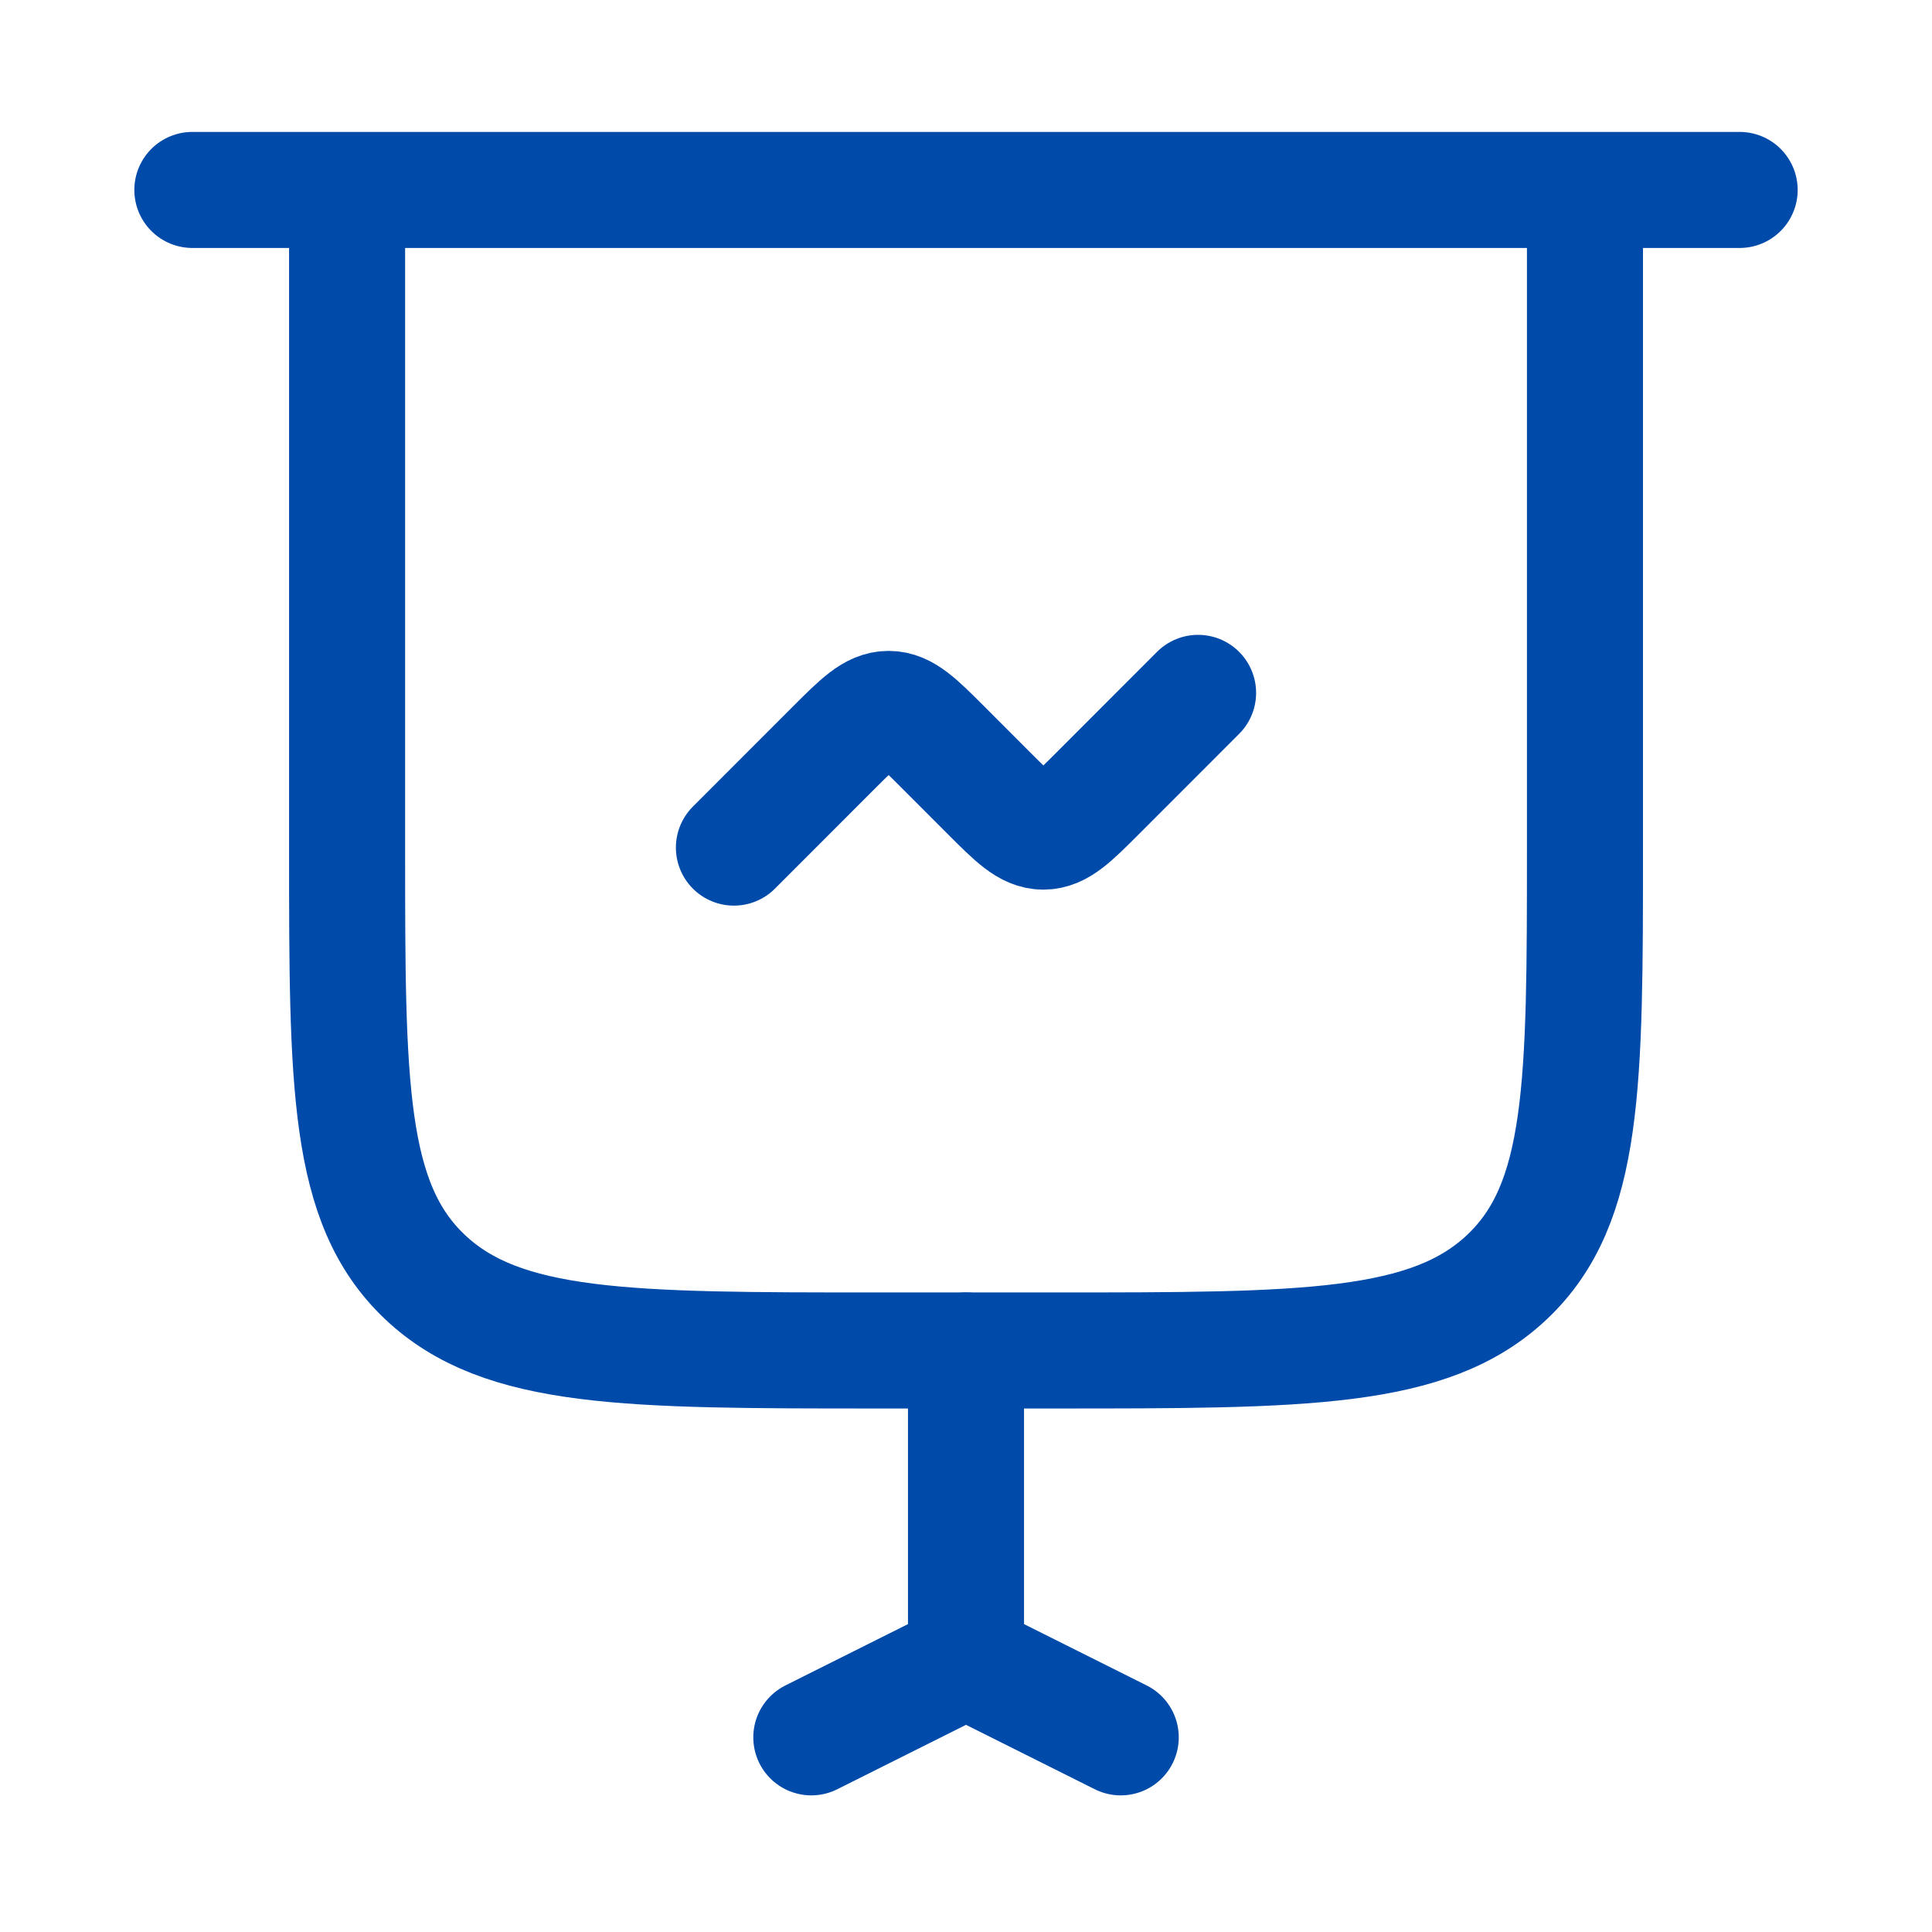 <svg width="32" height="32" viewBox="0 0 32 32" fill="none" xmlns="http://www.w3.org/2000/svg">
<path d="M3.186 3.146H28.814" stroke="#004AA9" stroke-width="1.922" stroke-linecap="round"/>
<path d="M12.156 14.039L13.812 12.382C14.24 11.955 14.453 11.742 14.719 11.742C14.984 11.742 15.198 11.955 15.625 12.382L16.375 13.133C16.802 13.56 17.016 13.774 17.282 13.774C17.547 13.774 17.761 13.56 18.188 13.133L19.844 11.476" stroke="#004AA9" stroke-width="1.922" stroke-linecap="round"/>
<path d="M16 27.494L16 22.368" stroke="#004AA9" stroke-width="1.922" stroke-linecap="round"/>
<path d="M13.438 28.776L16 27.494" stroke="#004AA9" stroke-width="1.922" stroke-linecap="round"/>
<path d="M18.563 28.776L16 27.494" stroke="#004AA9" stroke-width="1.922" stroke-linecap="round"/>
<path d="M26.252 3.146V14.039C26.252 17.965 26.252 19.928 24.965 21.148C23.678 22.368 21.607 22.368 17.465 22.368H14.536C10.393 22.368 8.322 22.368 7.035 21.148C5.749 19.928 5.749 17.965 5.749 14.039V3.146" stroke="#004AA9" stroke-width="1.922"/>
</svg>
